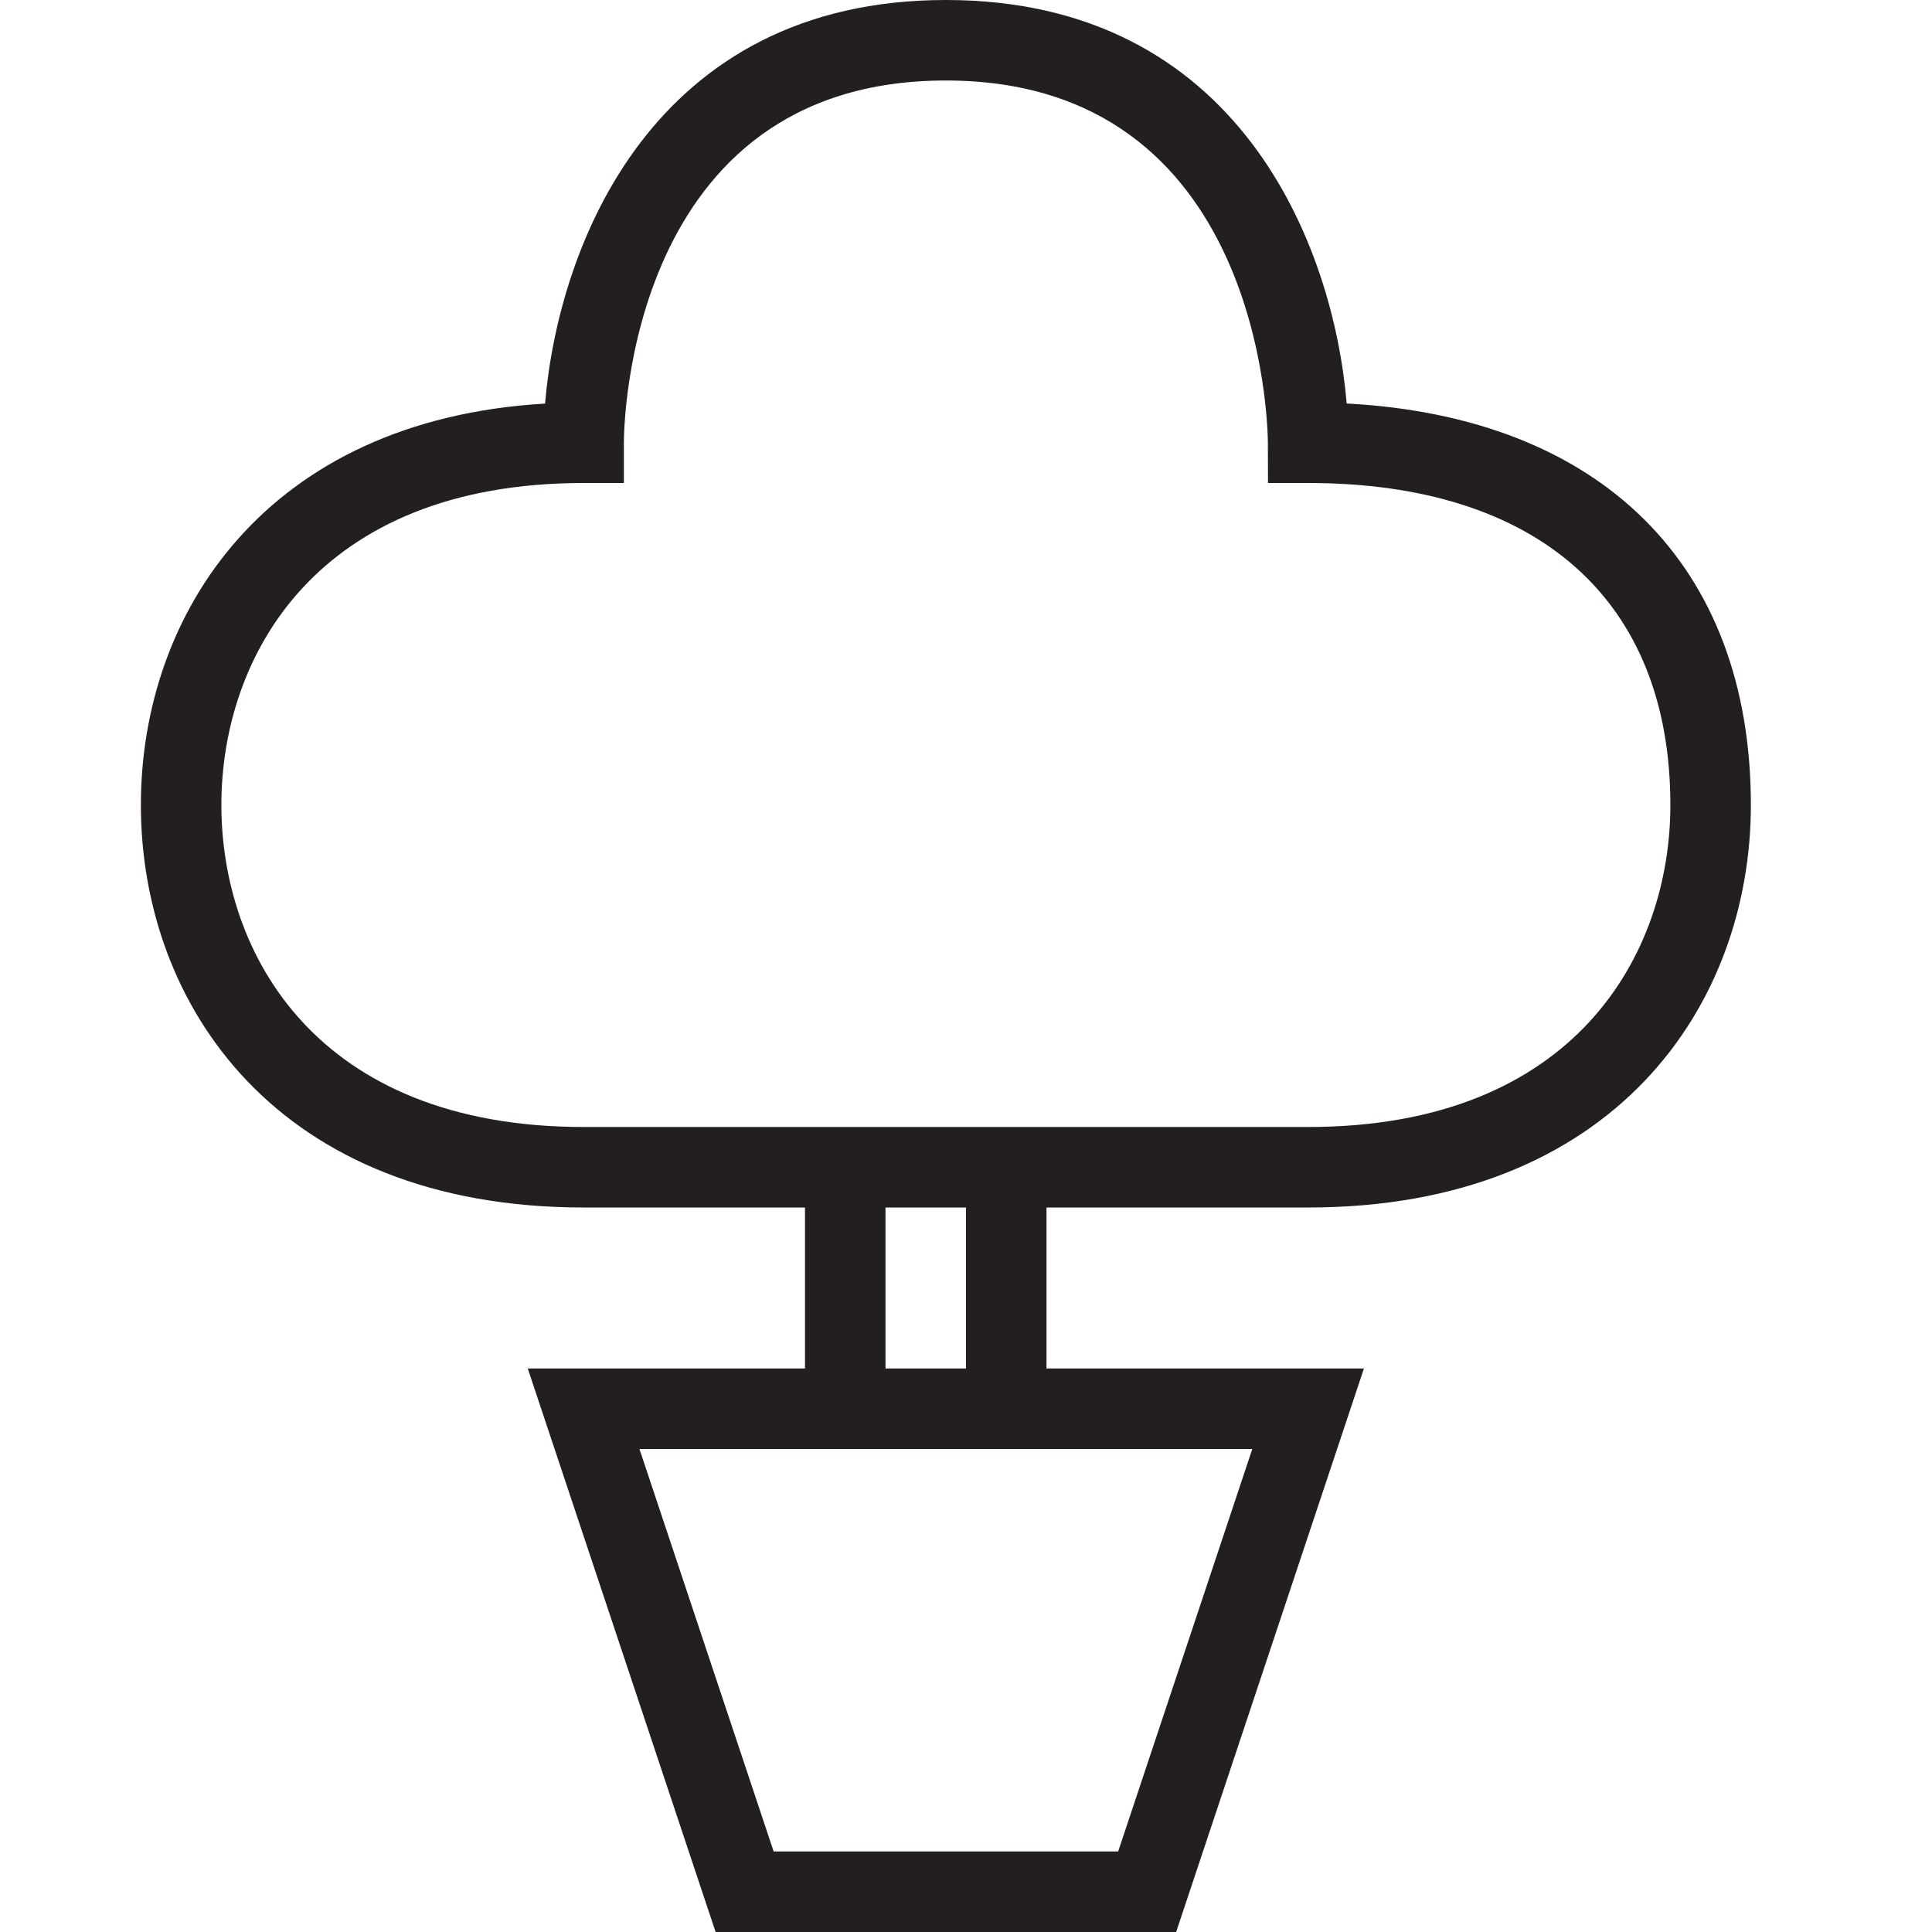 <?xml version="1.0" encoding="utf-8"?>
<!-- Generator: Adobe Illustrator 17.0.0, SVG Export Plug-In . SVG Version: 6.00 Build 0)  -->
<!DOCTYPE svg PUBLIC "-//W3C//DTD SVG 1.1//EN" "http://www.w3.org/Graphics/SVG/1.1/DTD/svg11.dtd">
<svg version="1.1" id="Layer_1" xmlns="http://www.w3.org/2000/svg" xmlns:xlink="http://www.w3.org/1999/xlink" x="0px" y="0px"
	 width="48px" height="48px" viewBox="0 0 48 48" enable-background="new 0 0 48 48" xml:space="preserve">
<path fill="#231F20" d="M32.5,30c7.599,0,11-5.022,11-10c0-5.966-3.732-9.641-10.042-9.975C33.127,6.088,30.775,0,23.5,0
	c-7.277,0-9.628,6.09-9.958,10.027C6.615,10.432,3.5,15.237,3.5,20c0,4.978,3.401,10,11,10H20v4h-6.888l4.667,14h11.442l4.665-14H26
	v-4H32.5z M5.5,20c0-3.69,2.357-8,9-8h1v-1c0-0.368,0.091-9,8-9c7.878,0,7.998,8.634,8,9.002L31.503,12H32.5c5.72,0,9,2.916,9,8
	c0,3.69-2.357,8-9,8h-18C7.857,28,5.5,23.69,5.5,20z M27.78,46h-8.559l-3.334-10h15.226L27.78,46z M24,34h-2v-4h2V34z"/>
<g id="nyt_x5F_exporter_x5F_info" display="none">
</g>
</svg>
